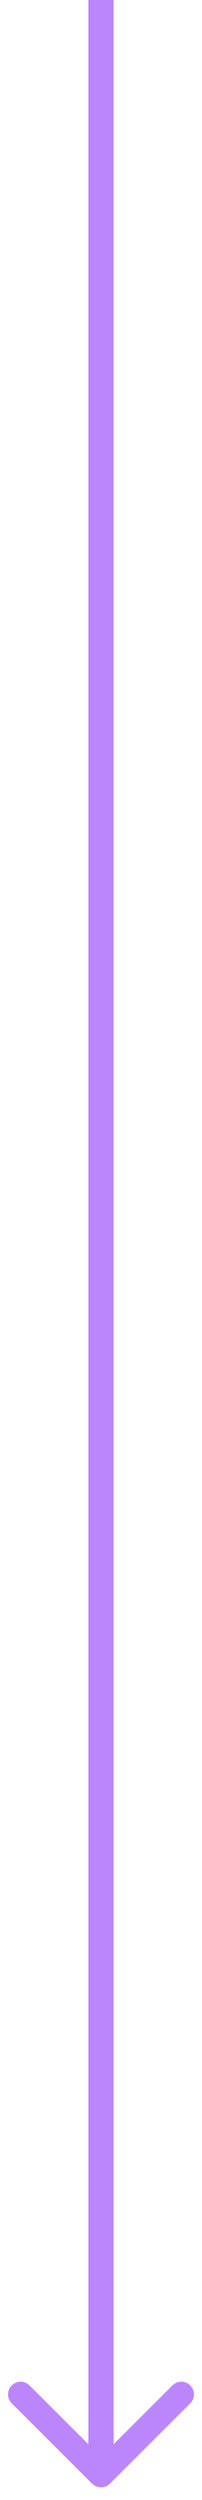 <svg width="8" height="99" viewBox="0 0 8 99" fill="none" xmlns="http://www.w3.org/2000/svg">
<path d="M3.646 98.354C3.842 98.549 4.158 98.549 4.354 98.354L7.536 95.172C7.731 94.976 7.731 94.66 7.536 94.465C7.34 94.269 7.024 94.269 6.828 94.465L4 97.293L1.172 94.465C0.976 94.269 0.66 94.269 0.464 94.465C0.269 94.66 0.269 94.976 0.464 95.172L3.646 98.354ZM3.5 0V98H4.5V0H3.5Z" fill="#BB86FC"/>
</svg>
